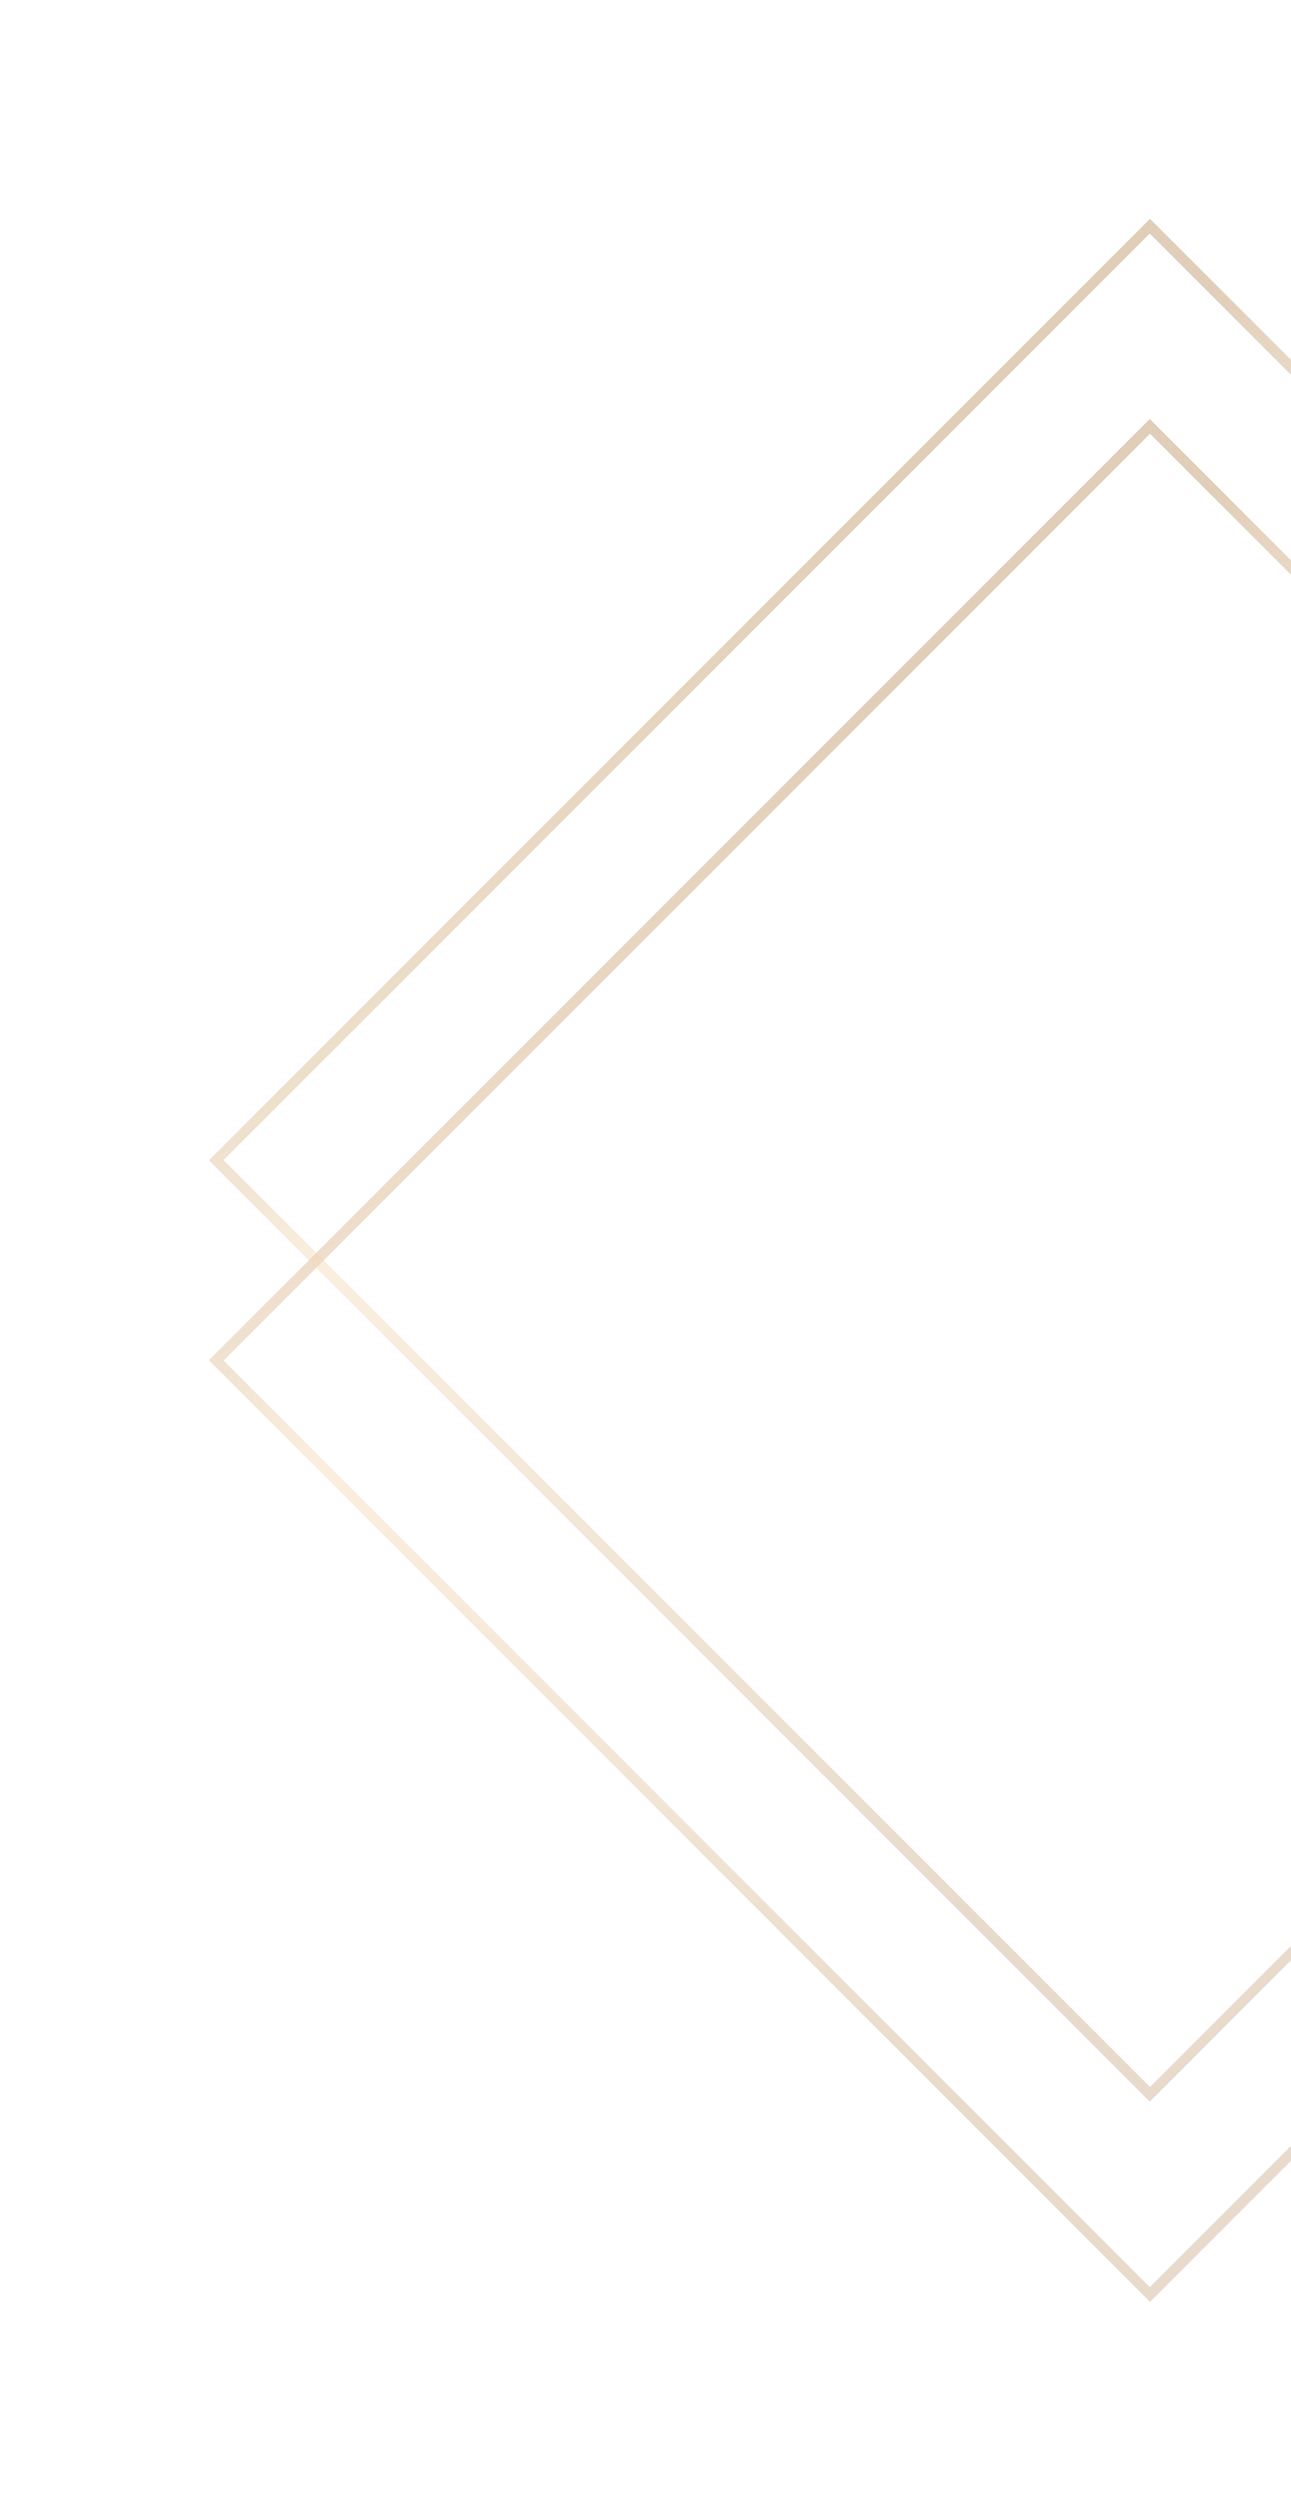 <svg width="124" height="240" viewBox="0 0 124 240" fill="none" xmlns="http://www.w3.org/2000/svg">
<g opacity="0.4">
<g filter="url(#filter0_di_259_1702)">
<rect x="108.442" y="37.938" width="126.823" height="126.823" transform="rotate(45 108.442 37.938)" stroke="url(#paint0_linear_259_1702)" shape-rendering="crispEdges"/>
</g>
</g>
<g opacity="0.4">
<g filter="url(#filter1_di_259_1702)">
<rect x="108.442" y="18.707" width="126.823" height="126.823" transform="rotate(45 108.442 18.707)" stroke="url(#paint1_linear_259_1702)" shape-rendering="crispEdges"/>
</g>
</g>
<defs>
<filter id="filter0_di_259_1702" x="0.058" y="19.231" width="220.77" height="220.769" filterUnits="userSpaceOnUse" color-interpolation-filters="sRGB">
<feFlood flood-opacity="0" result="BackgroundImageFix"/>
<feColorMatrix in="SourceAlpha" type="matrix" values="0 0 0 0 0 0 0 0 0 0 0 0 0 0 0 0 0 0 127 0" result="hardAlpha"/>
<feOffset dx="2" dy="2"/>
<feGaussianBlur stdDeviation="10"/>
<feComposite in2="hardAlpha" operator="out"/>
<feColorMatrix type="matrix" values="0 0 0 0 0 0 0 0 0 0 0 0 0 0 0 0 0 0 0.1 0"/>
<feBlend mode="normal" in2="BackgroundImageFix" result="effect1_dropShadow_259_1702"/>
<feBlend mode="normal" in="SourceGraphic" in2="effect1_dropShadow_259_1702" result="shape"/>
<feColorMatrix in="SourceAlpha" type="matrix" values="0 0 0 0 0 0 0 0 0 0 0 0 0 0 0 0 0 0 127 0" result="hardAlpha"/>
<feOffset dy="1"/>
<feGaussianBlur stdDeviation="0.5"/>
<feComposite in2="hardAlpha" operator="arithmetic" k2="-1" k3="1"/>
<feColorMatrix type="matrix" values="0 0 0 0 0 0 0 0 0 0 0 0 0 0 0 0 0 0 0.3 0"/>
<feBlend mode="normal" in2="shape" result="effect2_innerShadow_259_1702"/>
</filter>
<filter id="filter1_di_259_1702" x="0.058" y="-6.10352e-05" width="220.77" height="220.769" filterUnits="userSpaceOnUse" color-interpolation-filters="sRGB">
<feFlood flood-opacity="0" result="BackgroundImageFix"/>
<feColorMatrix in="SourceAlpha" type="matrix" values="0 0 0 0 0 0 0 0 0 0 0 0 0 0 0 0 0 0 127 0" result="hardAlpha"/>
<feOffset dx="2" dy="2"/>
<feGaussianBlur stdDeviation="10"/>
<feComposite in2="hardAlpha" operator="out"/>
<feColorMatrix type="matrix" values="0 0 0 0 0 0 0 0 0 0 0 0 0 0 0 0 0 0 0.1 0"/>
<feBlend mode="normal" in2="BackgroundImageFix" result="effect1_dropShadow_259_1702"/>
<feBlend mode="normal" in="SourceGraphic" in2="effect1_dropShadow_259_1702" result="shape"/>
<feColorMatrix in="SourceAlpha" type="matrix" values="0 0 0 0 0 0 0 0 0 0 0 0 0 0 0 0 0 0 127 0" result="hardAlpha"/>
<feOffset dy="1"/>
<feGaussianBlur stdDeviation="0.5"/>
<feComposite in2="hardAlpha" operator="arithmetic" k2="-1" k3="1"/>
<feColorMatrix type="matrix" values="0 0 0 0 0 0 0 0 0 0 0 0 0 0 0 0 0 0 0.3 0"/>
<feBlend mode="normal" in2="shape" result="effect2_innerShadow_259_1702"/>
</filter>
<linearGradient id="paint0_linear_259_1702" x1="108.442" y1="75.144" x2="227.579" y2="103.32" gradientUnits="userSpaceOnUse">
<stop stop-color="#B3854D"/>
<stop offset="0.281" stop-color="#F3D7AF"/>
<stop offset="1" stop-color="#C6A47C"/>
</linearGradient>
<linearGradient id="paint1_linear_259_1702" x1="108.442" y1="55.914" x2="227.579" y2="84.089" gradientUnits="userSpaceOnUse">
<stop stop-color="#B3854D"/>
<stop offset="0.281" stop-color="#F3D7AF"/>
<stop offset="1" stop-color="#C6A47C"/>
</linearGradient>
</defs>
</svg>
